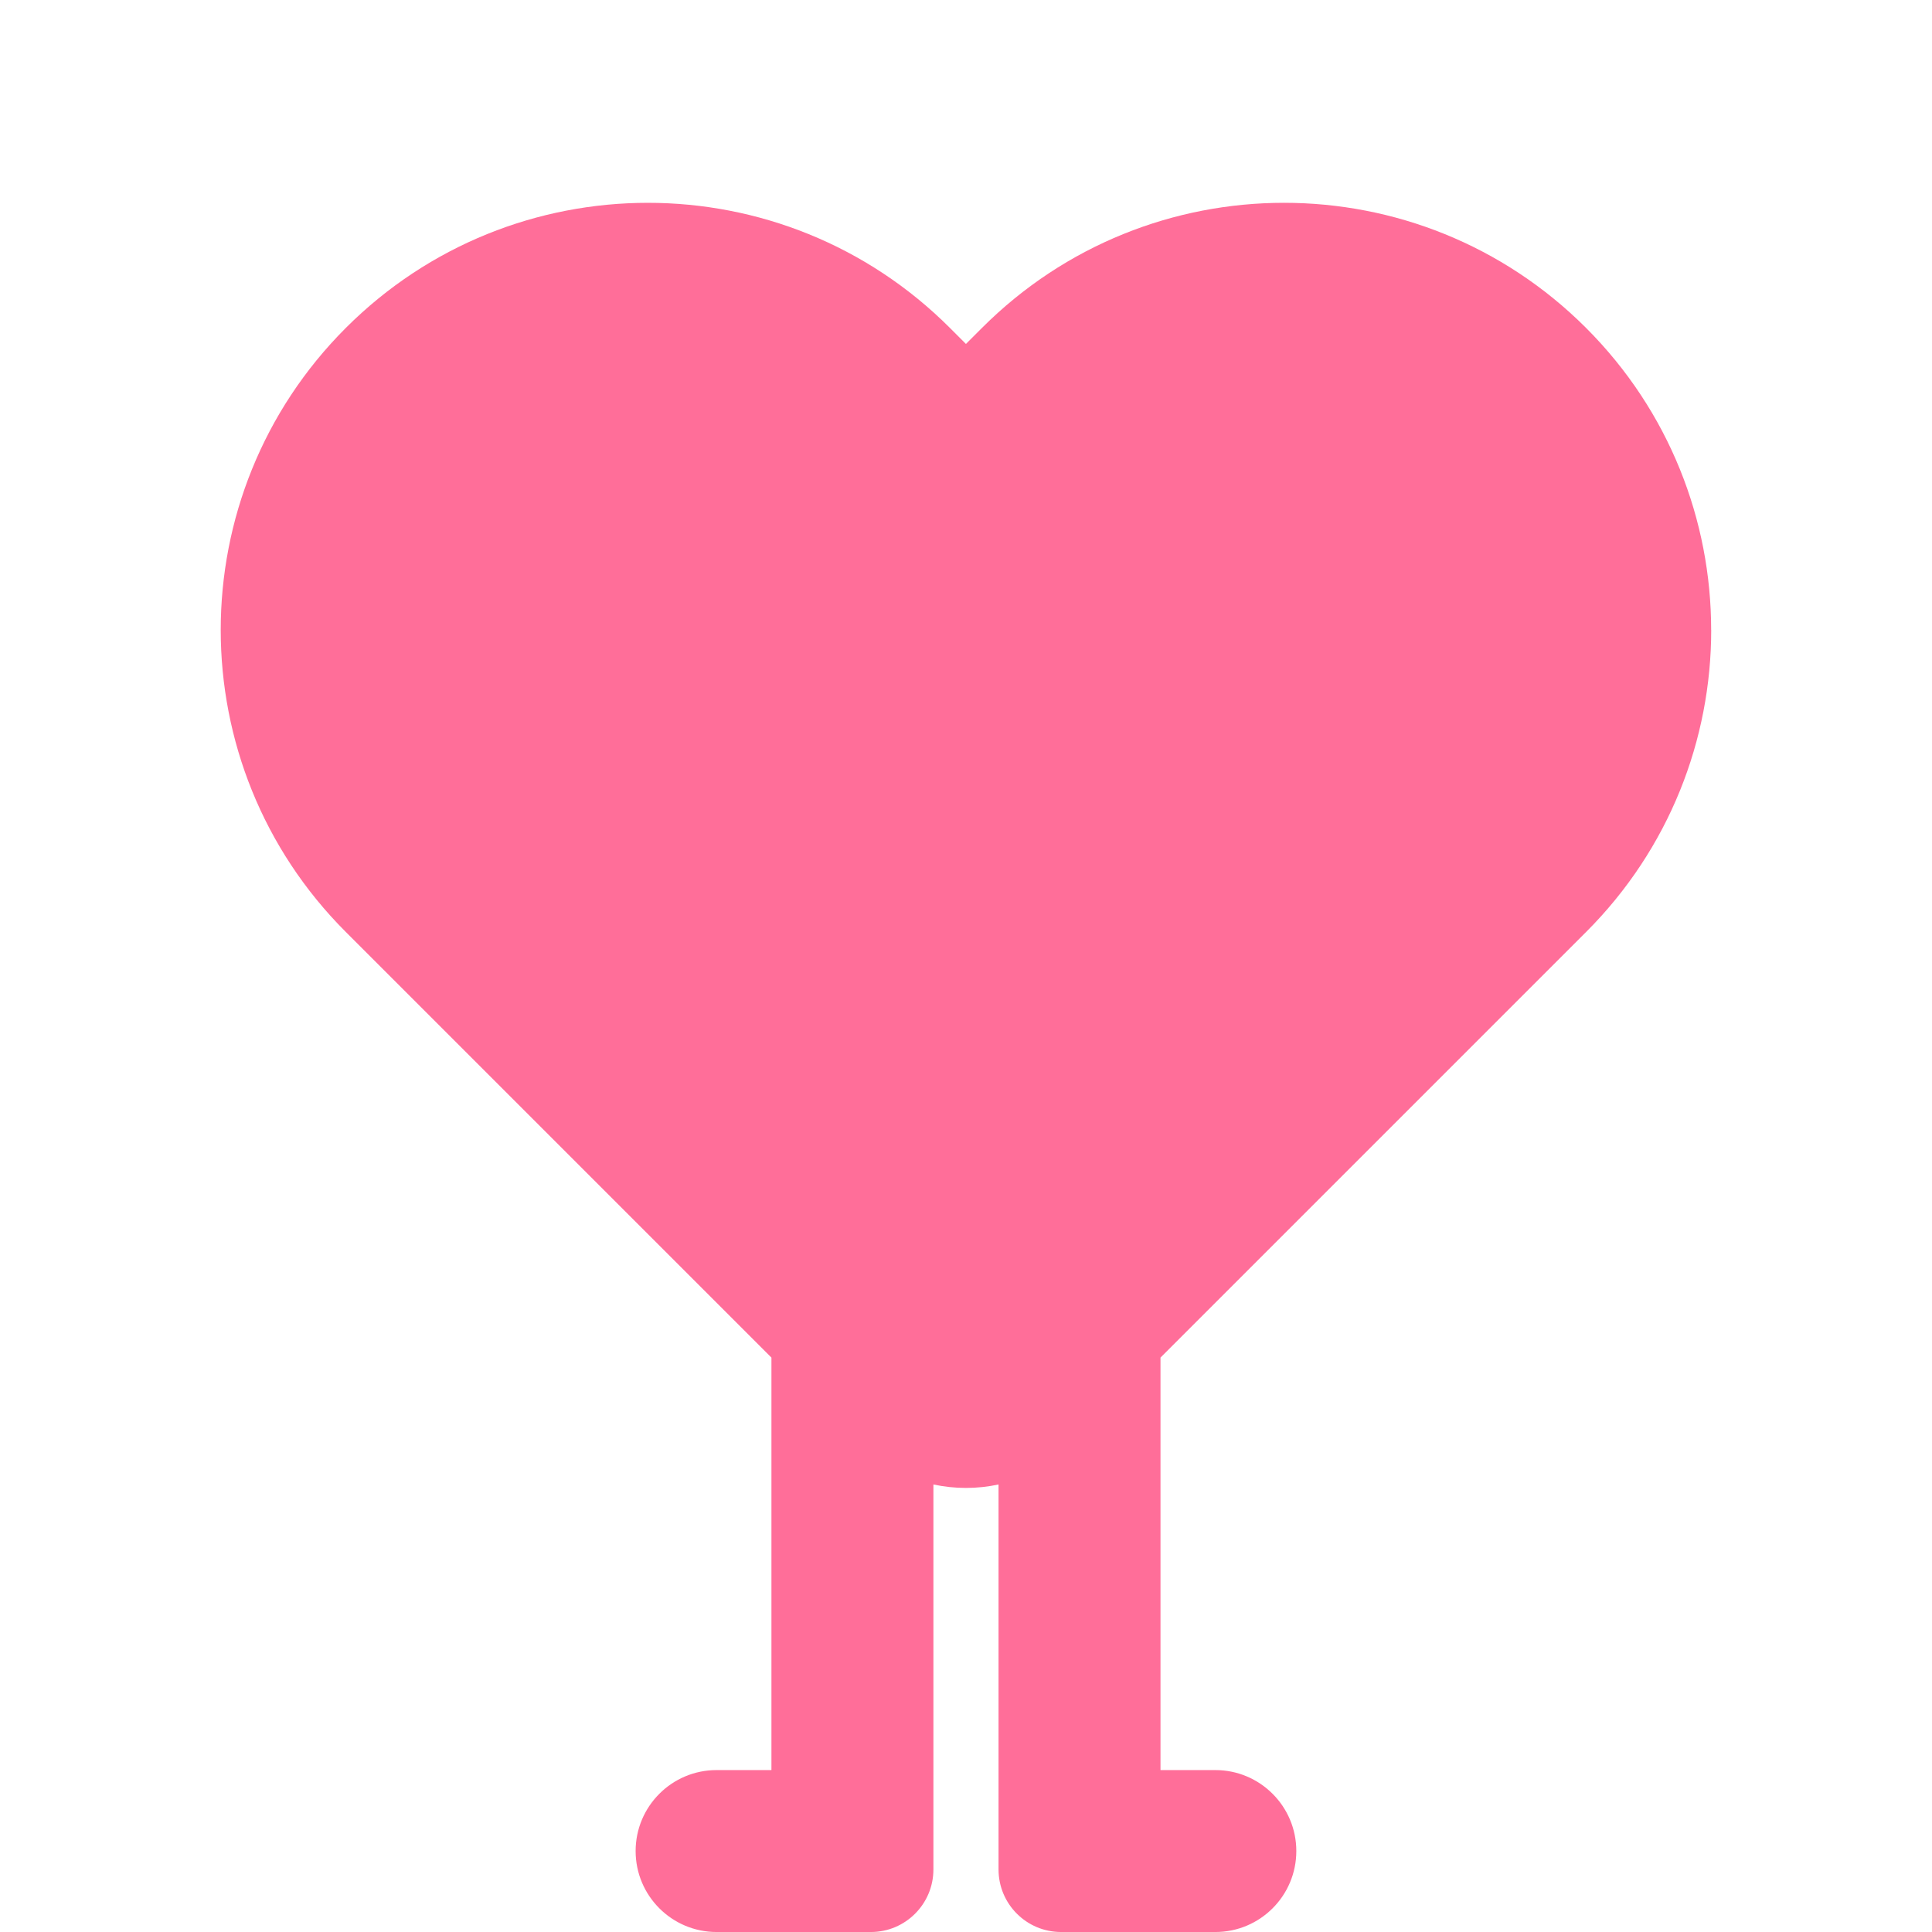 <?xml version="1.0" encoding="UTF-8"?>
<svg id="Layer_1" data-name="Layer 1" xmlns="http://www.w3.org/2000/svg" viewBox="0 0 1000 1000">
  <defs>
    <style>
      .cls-1 {
        fill: #ff6e99;
      }
    </style>
  </defs>
  <path class="cls-1" d="M885.72,326.06c0,56.59-21.58,113.17-64.75,156.33l-8.3,8.3-212,212v213.5h28.39c11.58,0,22.05,4.69,29.63,12.28,7.59,7.58,12.28,18.05,12.28,29.63,0,23.14-18.76,41.91-41.91,41.91h-79.83c-17.89,0-32.39-14.49-32.39-32.39v-199.25c-11.1,2.38-22.61,2.38-33.71,0v199.25c0,17.89-14.49,32.39-32.38,32.39h-79.84c-23.14,0-41.91-18.76-41.91-41.91,0-11.58,4.69-22.05,12.27-29.63,7.58-7.59,18.06-12.28,29.63-12.28h28.39v-213.5l-220.29-220.29c-86.34-86.34-86.34-226.32,0-312.67,43.17-43.16,99.75-64.75,156.34-64.75s113.16,21.59,156.33,64.75l8.3,8.3,8.3-8.3c86.34-86.34,226.32-86.34,312.67,0,43.17,43.17,64.75,99.76,64.75,156.34Z"/>
</svg>
